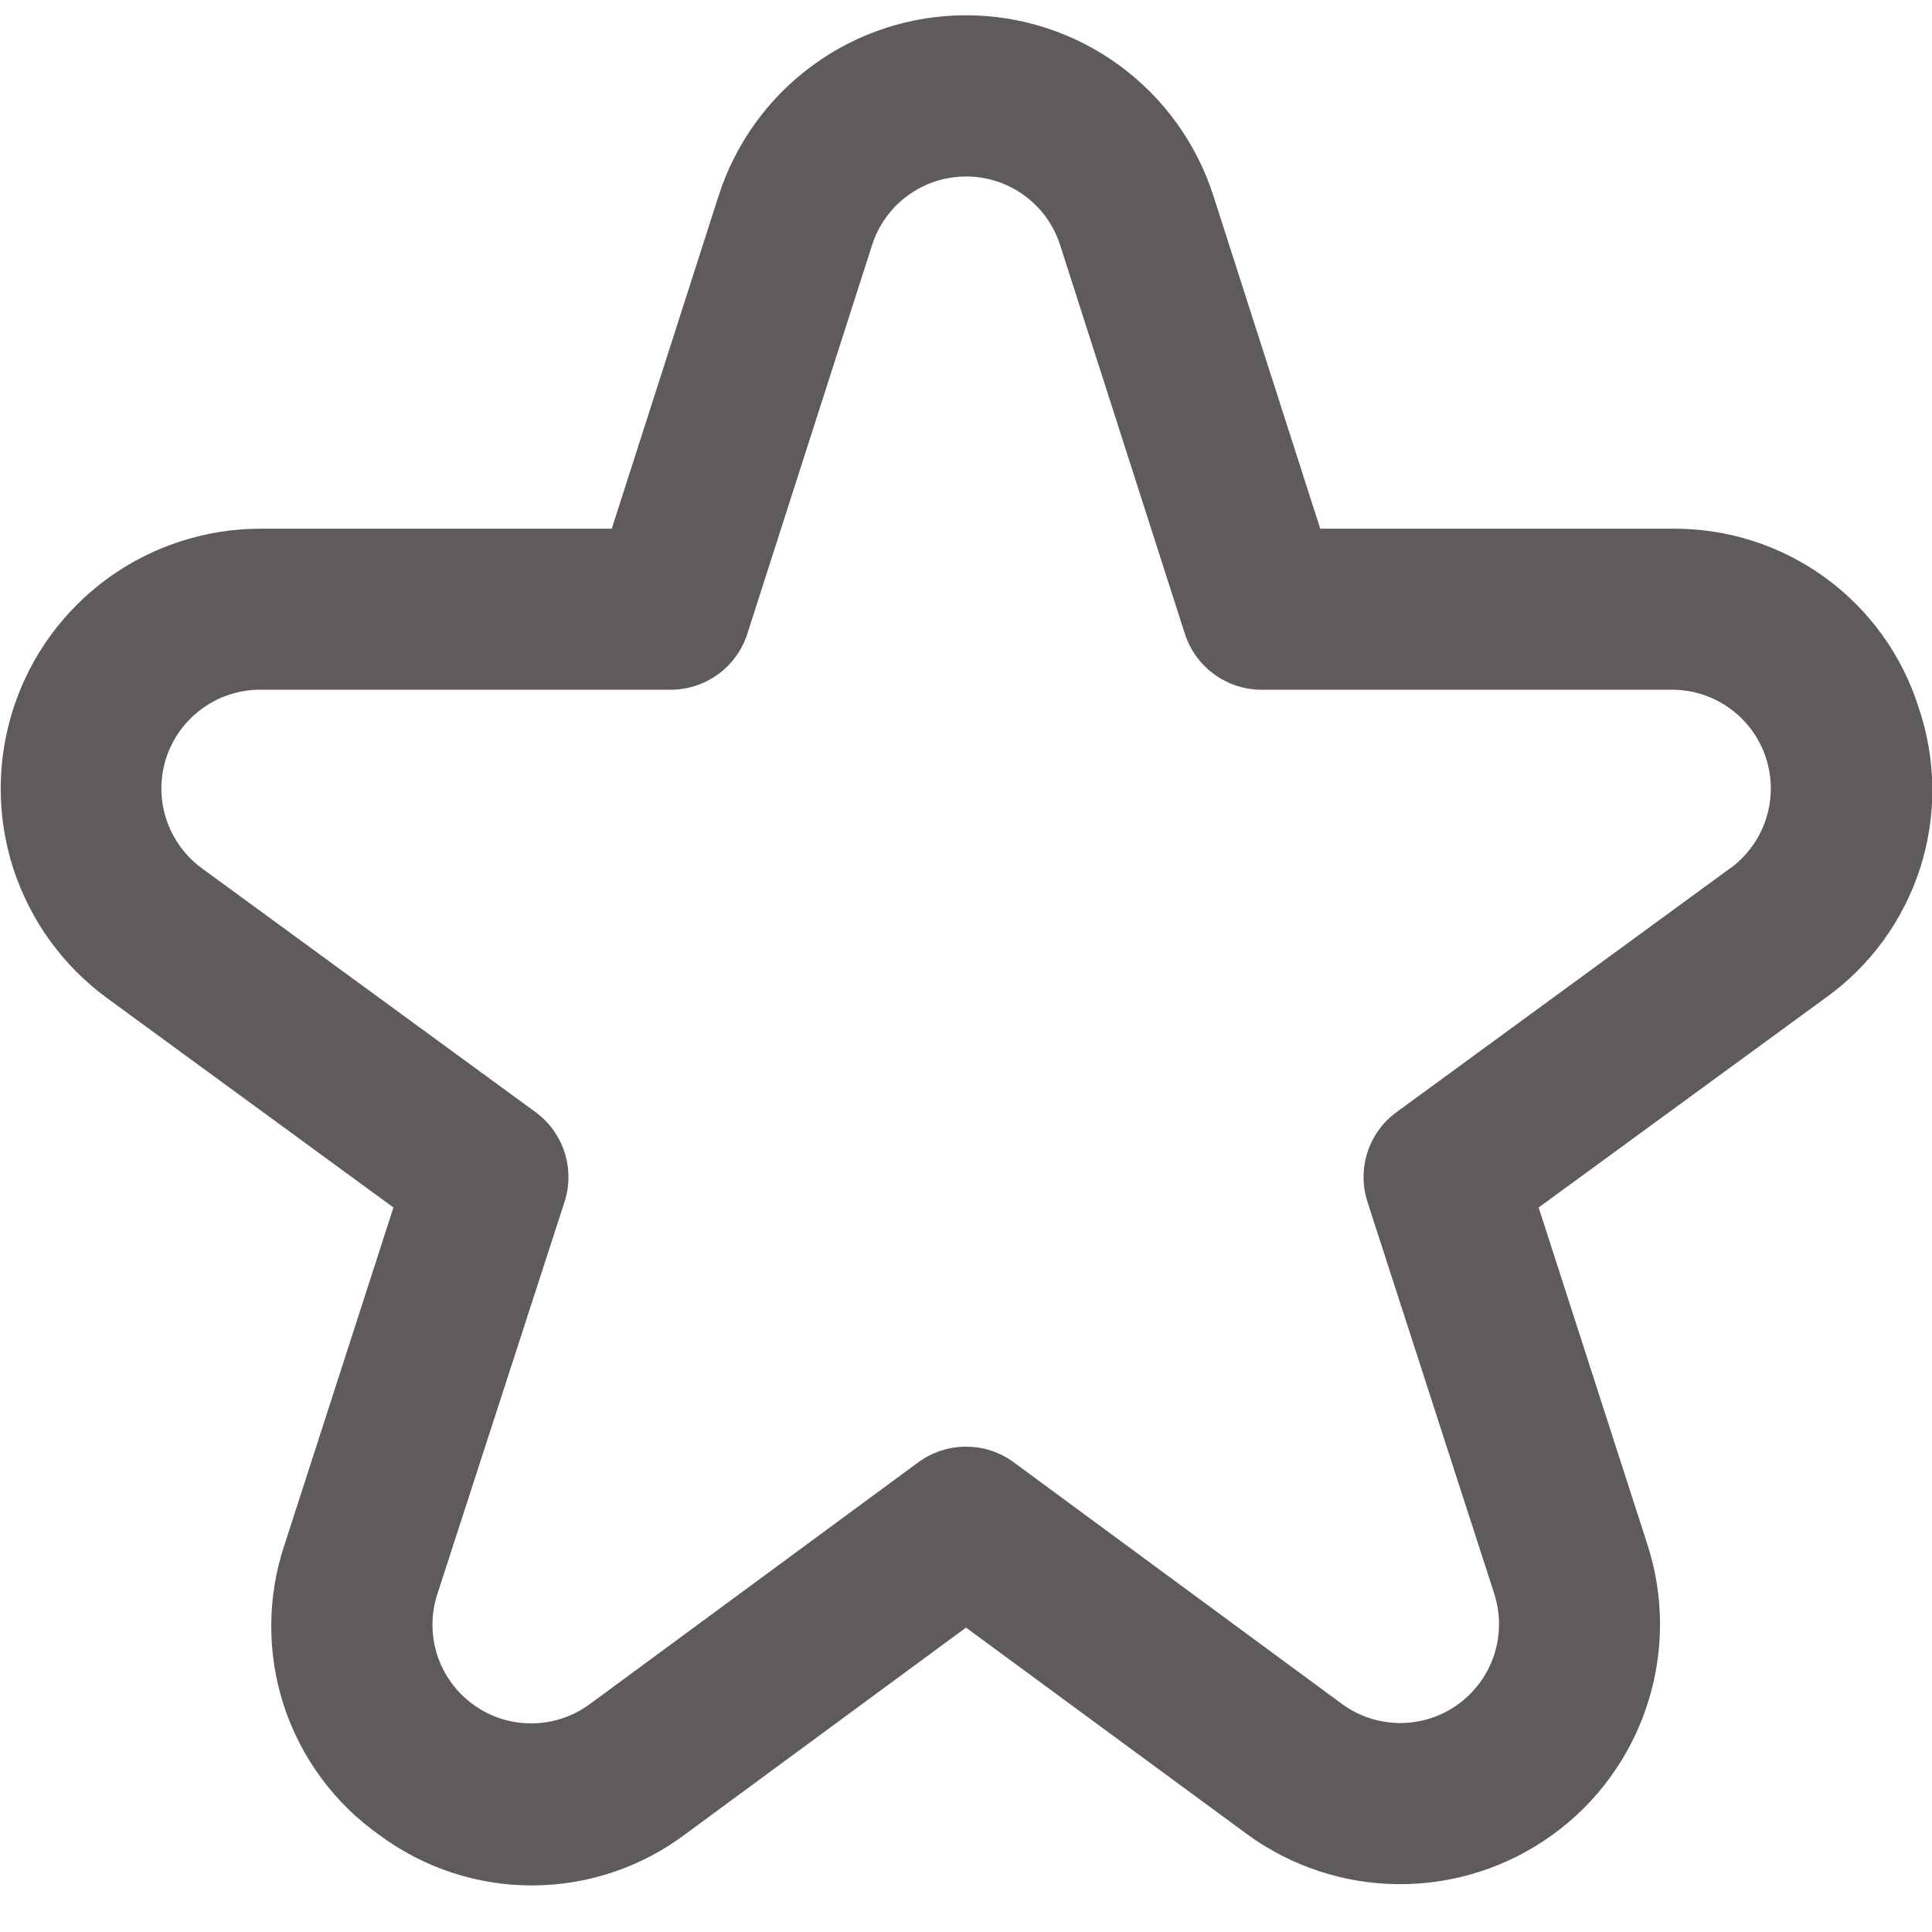 <svg width="20" height="20" viewBox="0 0 20 20" fill="none" xmlns="http://www.w3.org/2000/svg">
<g clip-path="url(#clip0_21_202)">
<path d="M19.863 7.328C19.693 6.786 19.352 6.312 18.892 5.978C18.432 5.644 17.876 5.467 17.308 5.473H13.667L12.561 2.027C12.387 1.484 12.045 1.011 11.585 0.675C11.125 0.339 10.57 0.158 10 0.158C9.43 0.158 8.875 0.339 8.415 0.675C7.955 1.011 7.613 1.484 7.439 2.027L6.333 5.473H2.693C2.126 5.474 1.574 5.654 1.115 5.987C0.657 6.321 0.315 6.79 0.14 7.329C-0.036 7.868 -0.037 8.449 0.137 8.989C0.312 9.528 0.652 9.999 1.109 10.333L4.073 12.5L2.946 15.989C2.764 16.53 2.762 17.116 2.939 17.658C3.117 18.201 3.466 18.672 3.933 19C4.392 19.339 4.948 19.521 5.519 19.518C6.089 19.515 6.644 19.328 7.099 18.984L10 16.849L12.902 18.982C13.36 19.319 13.913 19.502 14.482 19.505C15.051 19.507 15.606 19.33 16.067 18.997C16.529 18.665 16.873 18.194 17.05 17.654C17.228 17.113 17.229 16.53 17.054 15.989L15.928 12.5L18.894 10.333C19.357 10.003 19.701 9.532 19.876 8.991C20.05 8.45 20.046 7.867 19.863 7.328ZM17.911 8.988L14.458 11.512C14.316 11.615 14.21 11.761 14.156 11.928C14.102 12.095 14.102 12.275 14.156 12.442L15.469 16.5C15.535 16.706 15.534 16.927 15.467 17.133C15.399 17.338 15.268 17.517 15.093 17.644C14.918 17.77 14.707 17.838 14.49 17.837C14.274 17.835 14.063 17.766 13.889 17.637L10.493 15.137C10.351 15.032 10.178 14.976 10 14.976C9.823 14.976 9.65 15.032 9.507 15.137L6.111 17.637C5.937 17.767 5.726 17.838 5.509 17.84C5.291 17.843 5.079 17.775 4.903 17.648C4.726 17.522 4.595 17.342 4.527 17.136C4.46 16.929 4.46 16.706 4.528 16.5L5.844 12.442C5.898 12.275 5.898 12.095 5.844 11.928C5.79 11.761 5.684 11.615 5.543 11.512L2.089 8.988C1.915 8.86 1.786 8.681 1.72 8.476C1.654 8.271 1.654 8.05 1.721 7.845C1.788 7.64 1.918 7.462 2.093 7.335C2.267 7.208 2.477 7.14 2.693 7.14H6.943C7.119 7.14 7.291 7.084 7.434 6.98C7.576 6.876 7.682 6.73 7.736 6.562L9.028 2.536C9.094 2.33 9.224 2.15 9.399 2.023C9.574 1.895 9.785 1.827 10.001 1.827C10.217 1.827 10.428 1.895 10.603 2.023C10.778 2.15 10.908 2.33 10.974 2.536L12.266 6.562C12.32 6.73 12.426 6.876 12.569 6.98C12.711 7.084 12.883 7.14 13.059 7.14H17.309C17.525 7.14 17.735 7.208 17.909 7.335C18.084 7.462 18.214 7.64 18.281 7.845C18.348 8.05 18.348 8.271 18.282 8.476C18.216 8.681 18.087 8.86 17.913 8.988H17.911Z" fill="#5F5B5B"/>
</g>
<defs>
<clipPath id="clip0_21_202">
<rect width="20" height="20" fill="white"/>
</clipPath>
</defs>
</svg>
